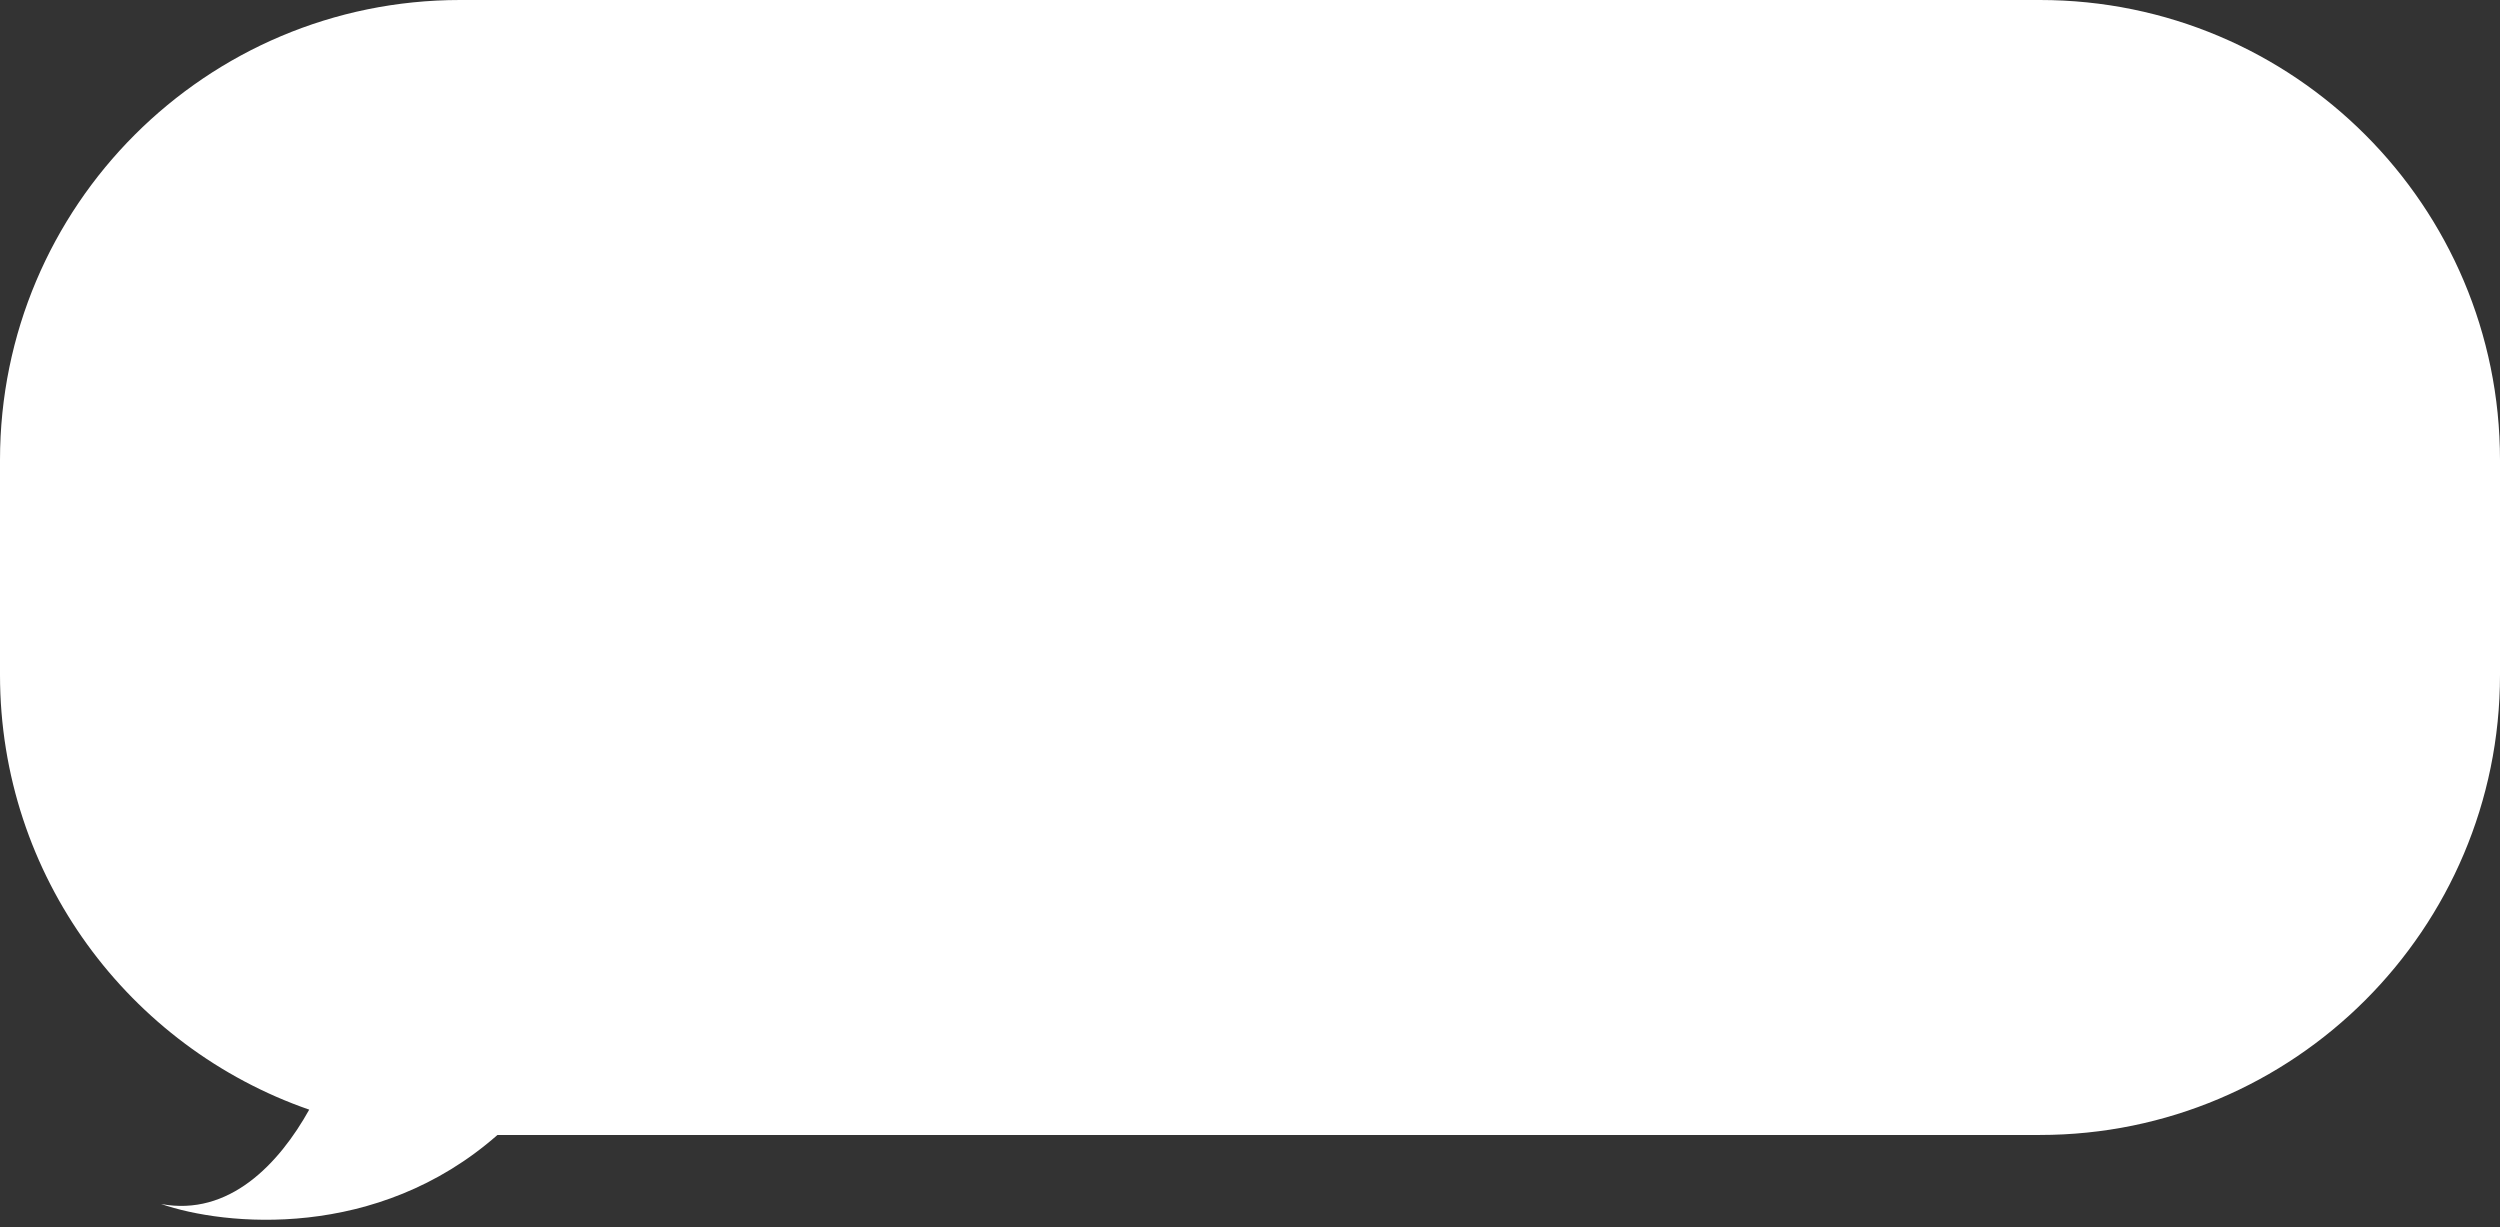 <svg width="163" height="80" viewBox="0 0 163 80" fill="none" xmlns="http://www.w3.org/2000/svg">
<rect x="0" y="0" width="163" height="80" fill="#333333" stroke="none"/>
<path fill-rule="evenodd" clip-rule="evenodd" d="M30 0C13.431 0 0 13.431 0 30V44C0 57.122 8.425 68.277 20.161 72.349C18.196 75.878 14.942 79.333 10.5 78.5C14.644 79.934 24.578 80.912 32.434 74H133C149.569 74 163 60.569 163 44V30C163 13.431 149.569 0 133 0H30Z" fill="white"/>
</svg>
